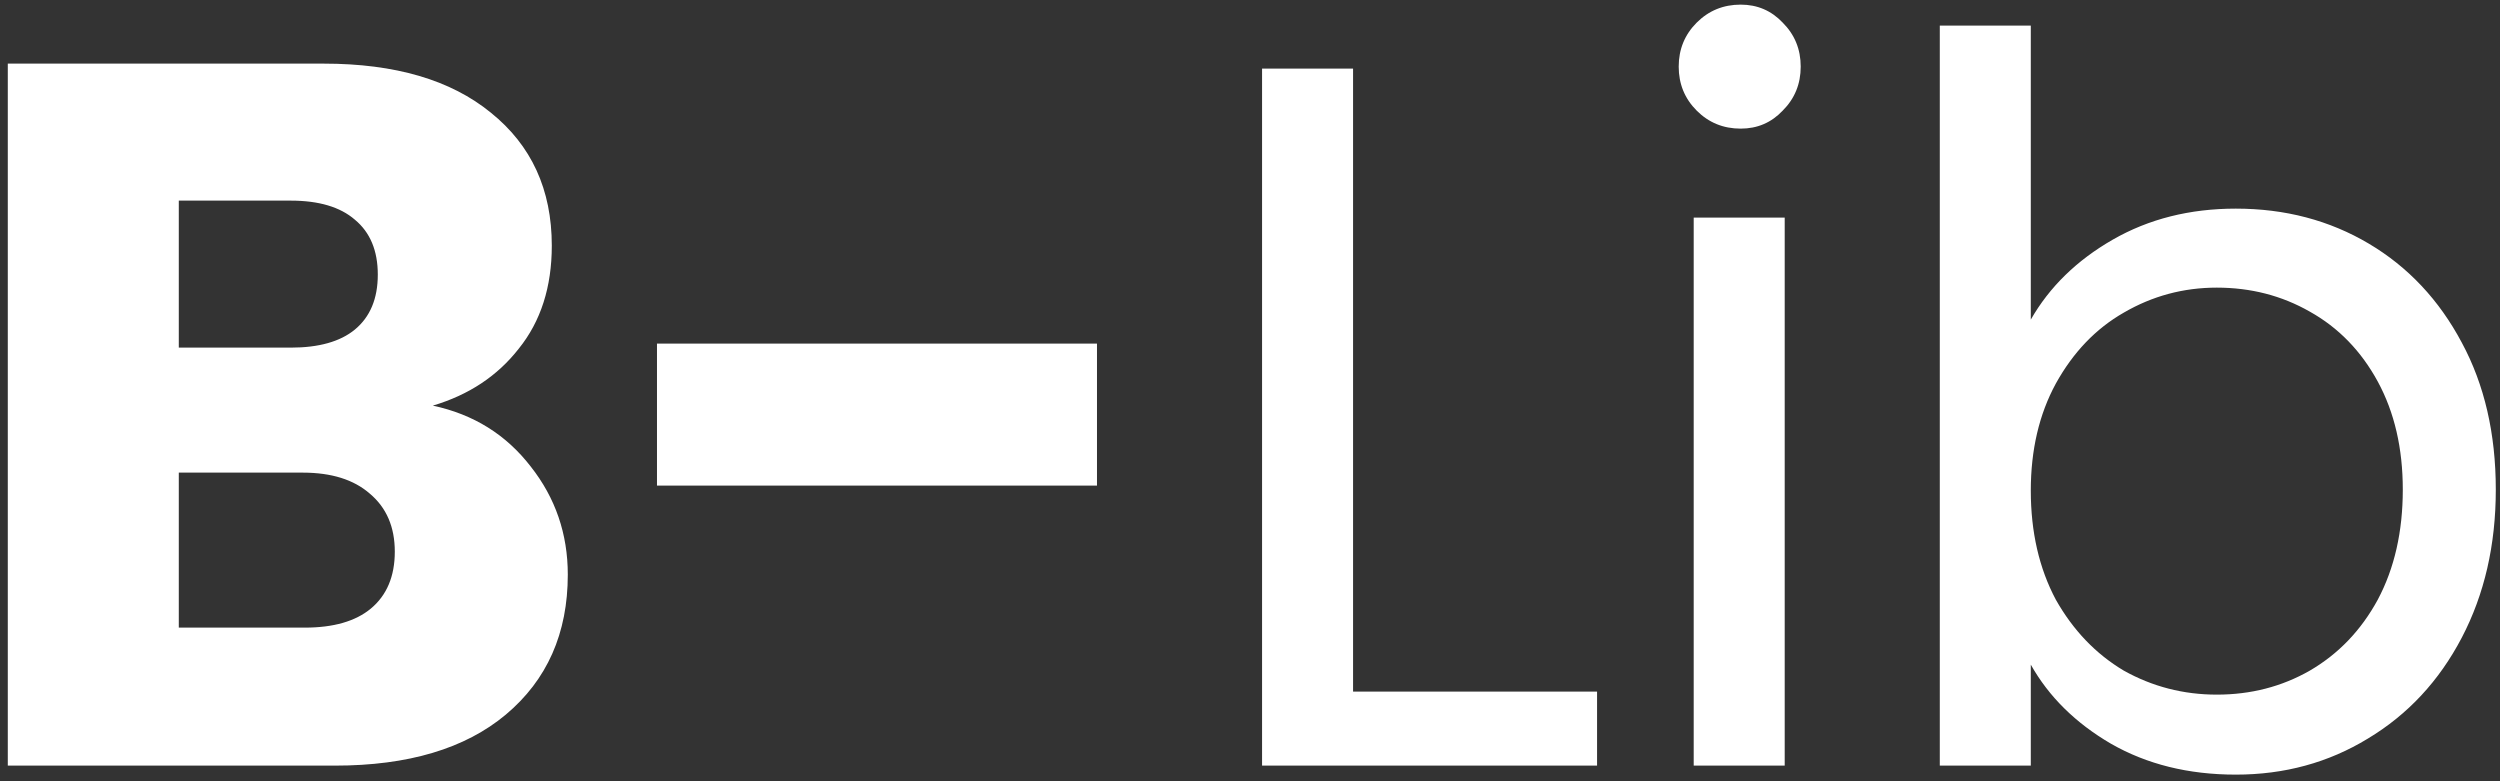 <svg width="160" height="50" viewBox="0 0 160 50" fill="none" xmlns="http://www.w3.org/2000/svg">
<rect x="0" y="0" width="160" height="50" fill="#333333" stroke="none"/>
<path d="M27.699 25.96C30.302 26.515 32.393 27.816 33.971 29.864C35.55 31.869 36.339 34.173 36.339 36.776C36.339 40.531 35.017 43.517 32.371 45.736C29.769 47.912 26.121 49 21.427 49H0.499V4.072H20.723C25.289 4.072 28.851 5.117 31.411 7.208C34.014 9.299 35.315 12.136 35.315 15.72C35.315 18.365 34.611 20.563 33.203 22.312C31.838 24.061 30.003 25.277 27.699 25.96ZM11.443 22.248H18.611C20.403 22.248 21.769 21.864 22.707 21.096C23.689 20.285 24.179 19.112 24.179 17.576C24.179 16.04 23.689 14.867 22.707 14.056C21.769 13.245 20.403 12.84 18.611 12.84H11.443V22.248ZM19.507 40.168C21.342 40.168 22.75 39.763 23.731 38.952C24.755 38.099 25.267 36.883 25.267 35.304C25.267 33.725 24.734 32.488 23.667 31.592C22.643 30.696 21.214 30.248 19.379 30.248H11.443V40.168H19.507ZM70.207 21.992V31.08H42.047V21.992H70.207ZM86.596 44.264H102.212V49H80.772V4.392H86.596V44.264ZM111.405 8.232C110.295 8.232 109.357 7.848 108.589 7.08C107.821 6.312 107.437 5.373 107.437 4.264C107.437 3.155 107.821 2.216 108.589 1.448C109.357 0.68 110.295 0.296 111.405 0.296C112.471 0.296 113.367 0.68 114.093 1.448C114.861 2.216 115.245 3.155 115.245 4.264C115.245 5.373 114.861 6.312 114.093 7.08C113.367 7.848 112.471 8.232 111.405 8.232ZM114.221 13.928V49H108.397V13.928H114.221ZM129.971 20.456C131.165 18.365 132.915 16.659 135.219 15.336C137.523 14.013 140.147 13.352 143.091 13.352C146.248 13.352 149.085 14.099 151.603 15.592C154.12 17.085 156.104 19.197 157.555 21.928C159.005 24.616 159.731 27.752 159.731 31.336C159.731 34.877 159.005 38.035 157.555 40.808C156.104 43.581 154.099 45.736 151.539 47.272C149.021 48.808 146.205 49.576 143.091 49.576C140.061 49.576 137.395 48.915 135.091 47.592C132.829 46.269 131.123 44.584 129.971 42.536V49H124.147V1.64H129.971V20.456ZM153.779 31.336C153.779 28.691 153.245 26.387 152.179 24.424C151.112 22.461 149.661 20.968 147.827 19.944C146.035 18.92 144.051 18.408 141.875 18.408C139.741 18.408 137.757 18.941 135.923 20.008C134.131 21.032 132.68 22.547 131.571 24.552C130.504 26.515 129.971 28.797 129.971 31.4C129.971 34.045 130.504 36.371 131.571 38.376C132.68 40.339 134.131 41.853 135.923 42.92C137.757 43.944 139.741 44.456 141.875 44.456C144.051 44.456 146.035 43.944 147.827 42.92C149.661 41.853 151.112 40.339 152.179 38.376C153.245 36.371 153.779 34.024 153.779 31.336Z" fill="white"/>
</svg>
